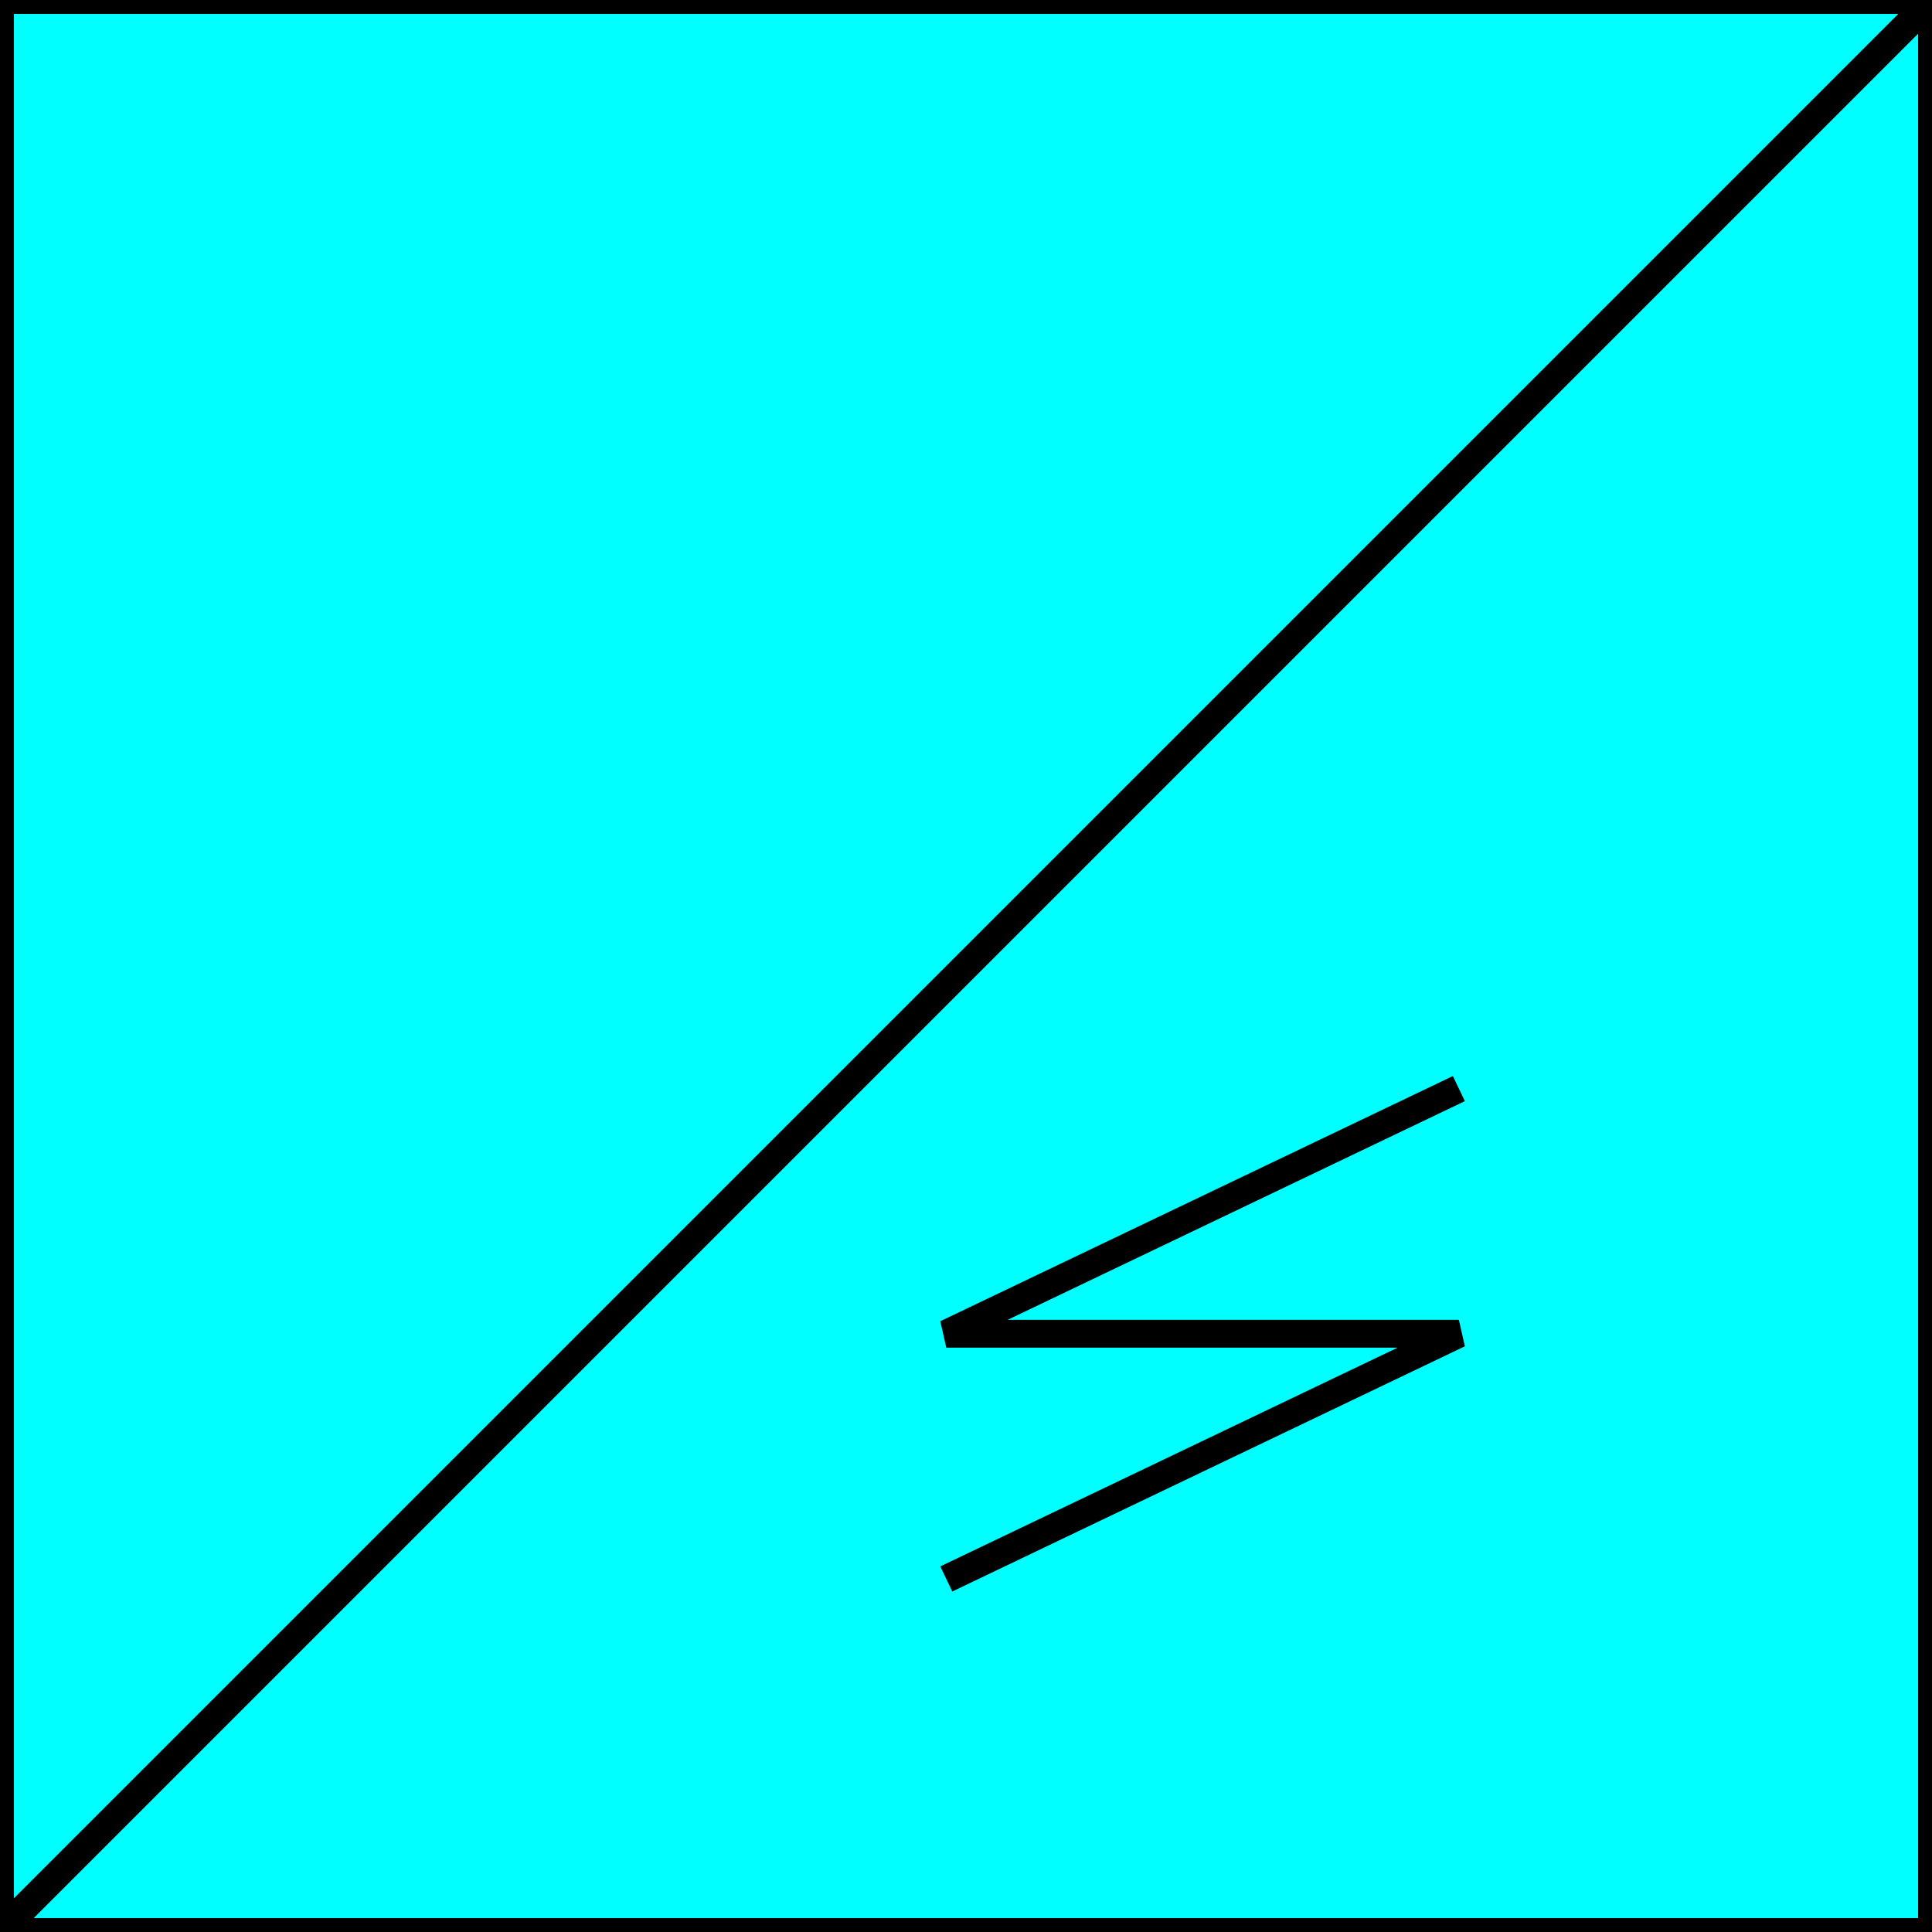 <svg width="150" height="150" viewBox="0 0 150 150" fill="none" xmlns="http://www.w3.org/2000/svg">
<g clip-path="url(#clip0_2109_159991)">
<path fill-rule="evenodd" clip-rule="evenodd" d="M0 150L150 0H0V150ZM150 150V0L0 150H150Z" fill="#00FFFF"/>
<path d="M0 150L150 0H0V150Z" stroke="black" stroke-width="2.159"/>
<path d="M0 150H150V0L0 150Z" stroke="black" stroke-width="2.159"/>
<path d="M73.47 122.589L113.266 103.553H73.47L113.266 84.518" stroke="black" stroke-width="2.159"/>
</g>
<defs>
<clipPath id="clip0_2109_159991">
<rect width="150" height="150" fill="white"/>
</clipPath>
</defs>
</svg>
